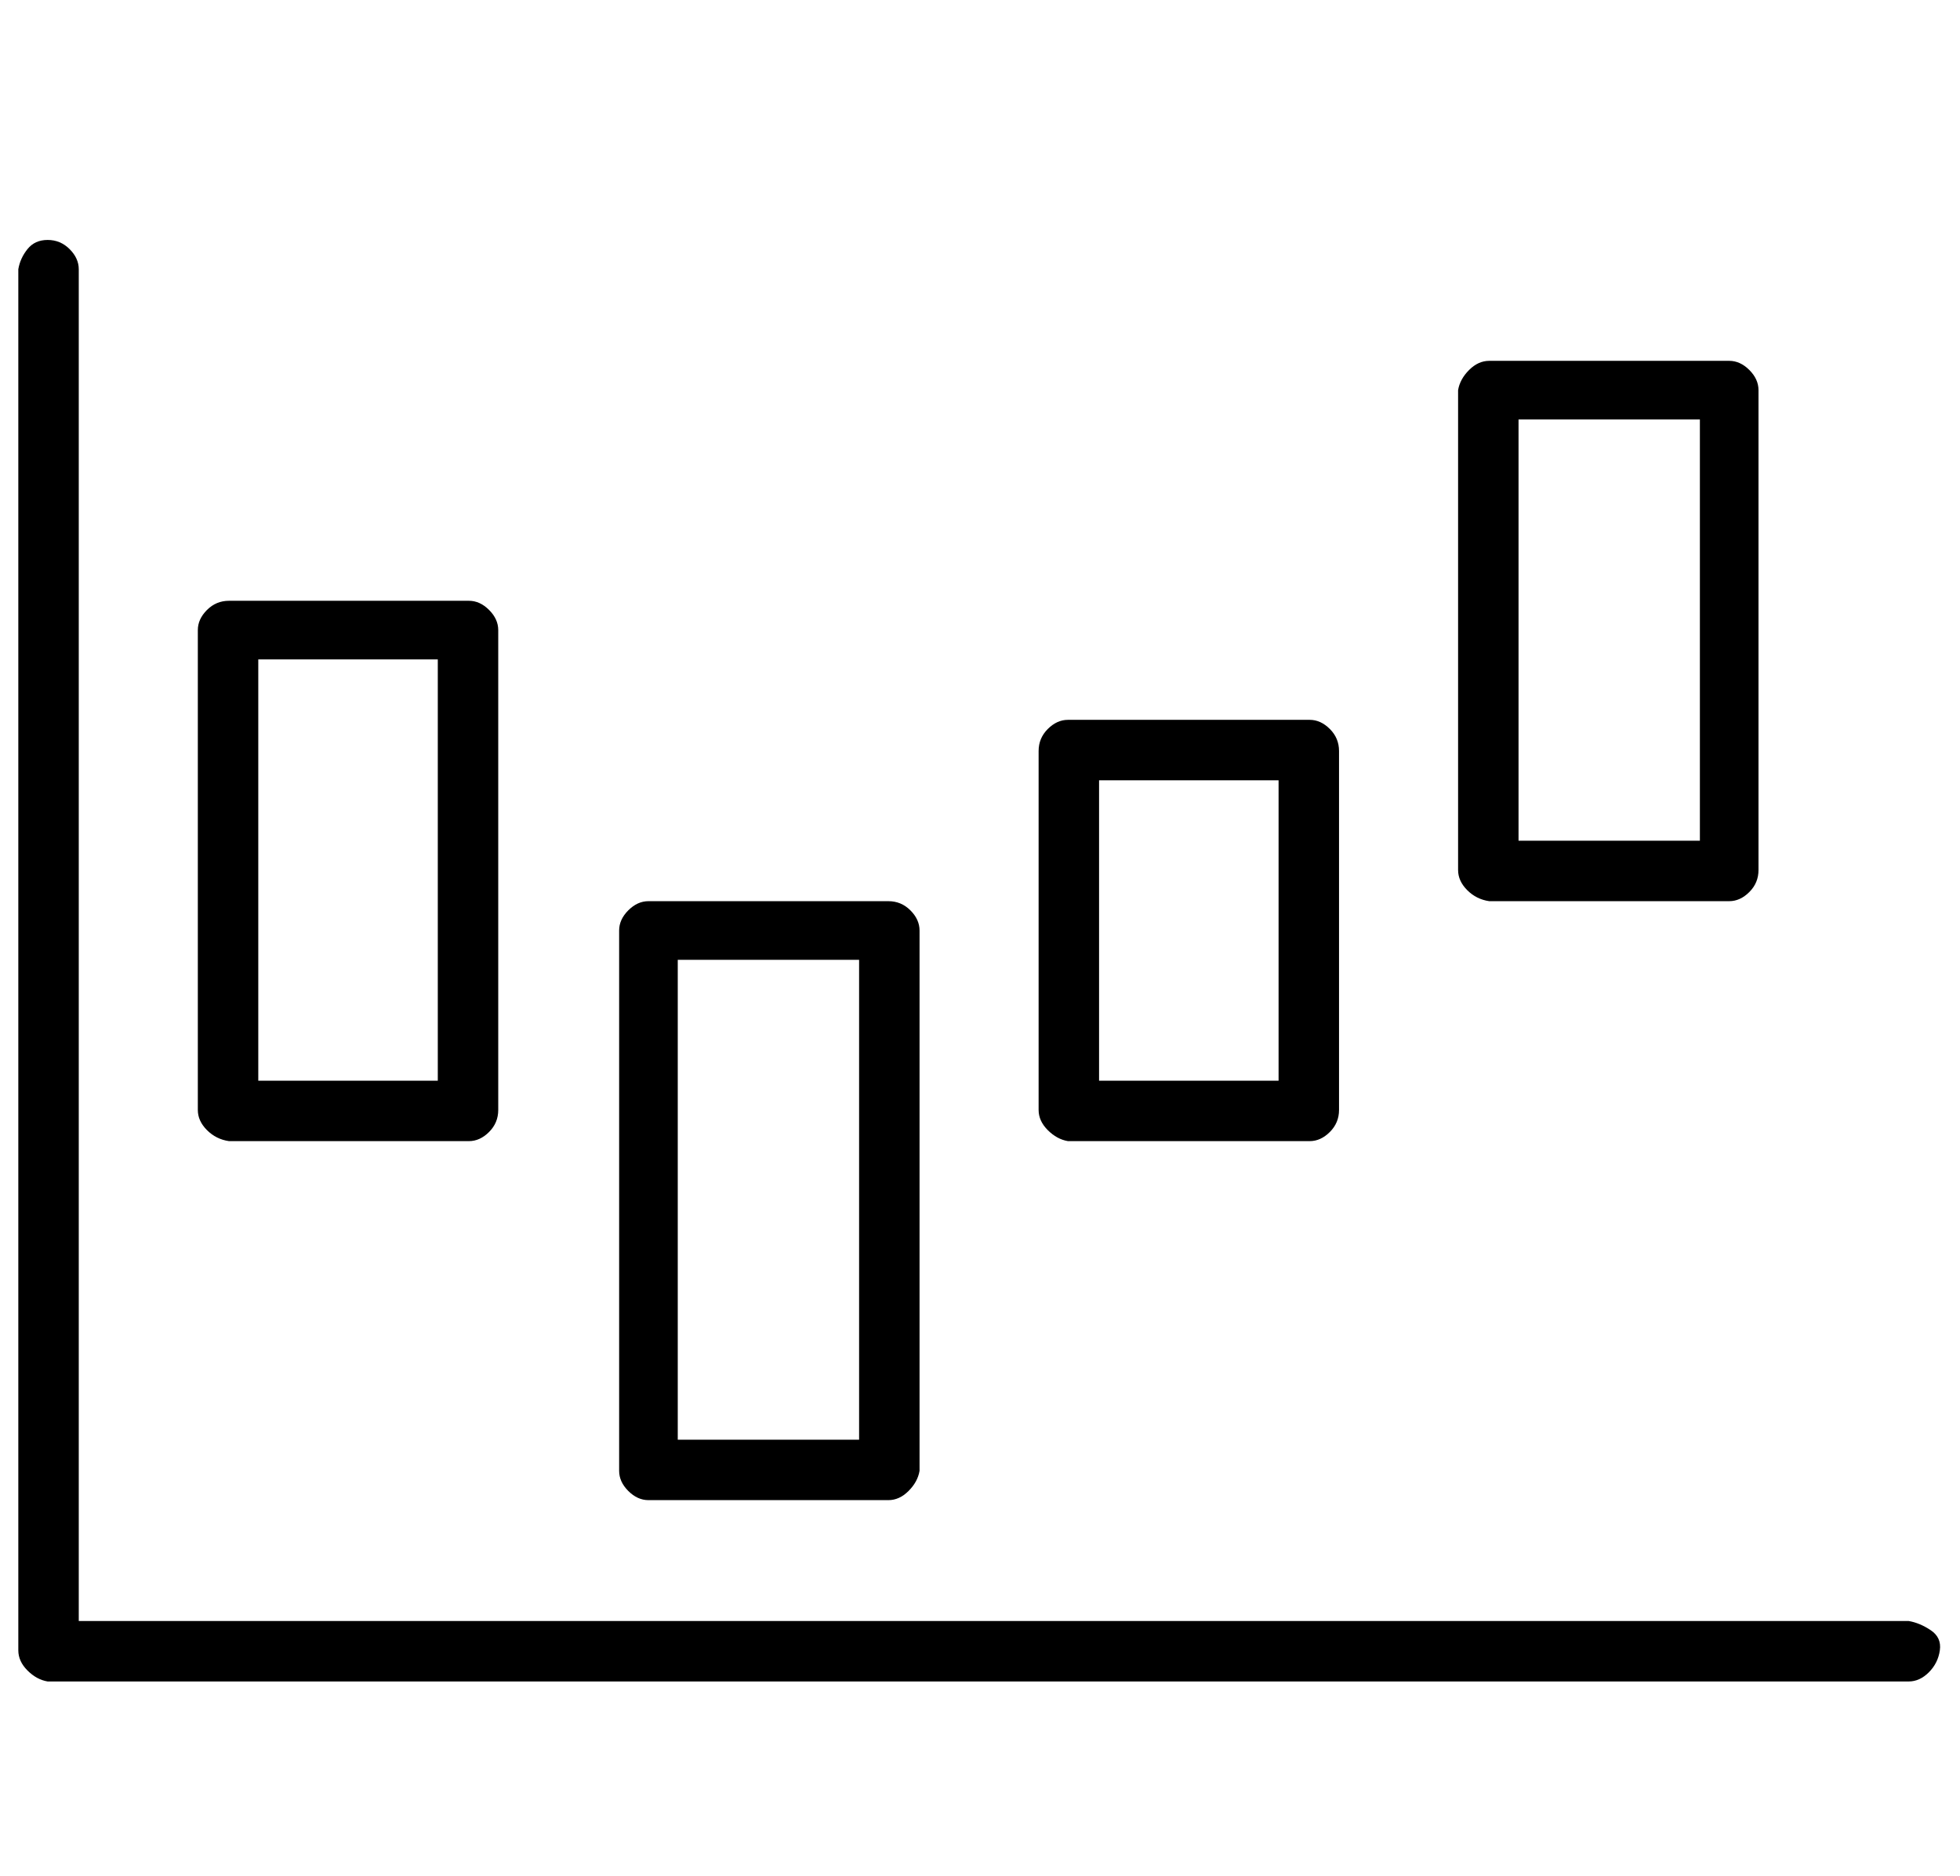 <?xml version="1.0" standalone="no"?>
<!DOCTYPE svg PUBLIC "-//W3C//DTD SVG 1.1//EN" "http://www.w3.org/Graphics/SVG/1.1/DTD/svg11.dtd" >
<svg xmlns="http://www.w3.org/2000/svg" xmlns:xlink="http://www.w3.org/1999/xlink" version="1.1" viewBox="-10 0 1070 1024">
   <path fill="currentColor"
d="M1032 885h-999v-738q0 -6 -5 -11t-12 -5t-11 5t-5 11v754q0 6 5 11t11 6h1016q6 0 11 -5t6 -12t-5 -11t-12 -5zM803 492h131q6 0 11 -5t5 -12v-262q0 -6 -5 -11t-11 -5h-131q-6 0 -11 5t-6 11v262q0 6 5 11t12 6zM819 229h99v230h-99v-230zM573 623h132q6 0 11 -5t5 -12
v-196q0 -7 -5 -12t-11 -5h-132q-6 0 -11 5t-5 12v196q0 6 5 11t11 6zM590 426h98v164h-98v-164zM115 623h131q6 0 11 -5t5 -12v-262q0 -6 -5 -11t-11 -5h-131q-7 0 -12 5t-5 11v262q0 6 5 11t12 6zM131 360h98v230h-98v-230zM344 819h131q6 0 11 -5t6 -11v-295q0 -6 -5 -11
t-12 -5h-131q-6 0 -11 5t-5 11v295q0 6 5 11t11 5zM360 524h99v262h-99v-262z" />
</svg>
